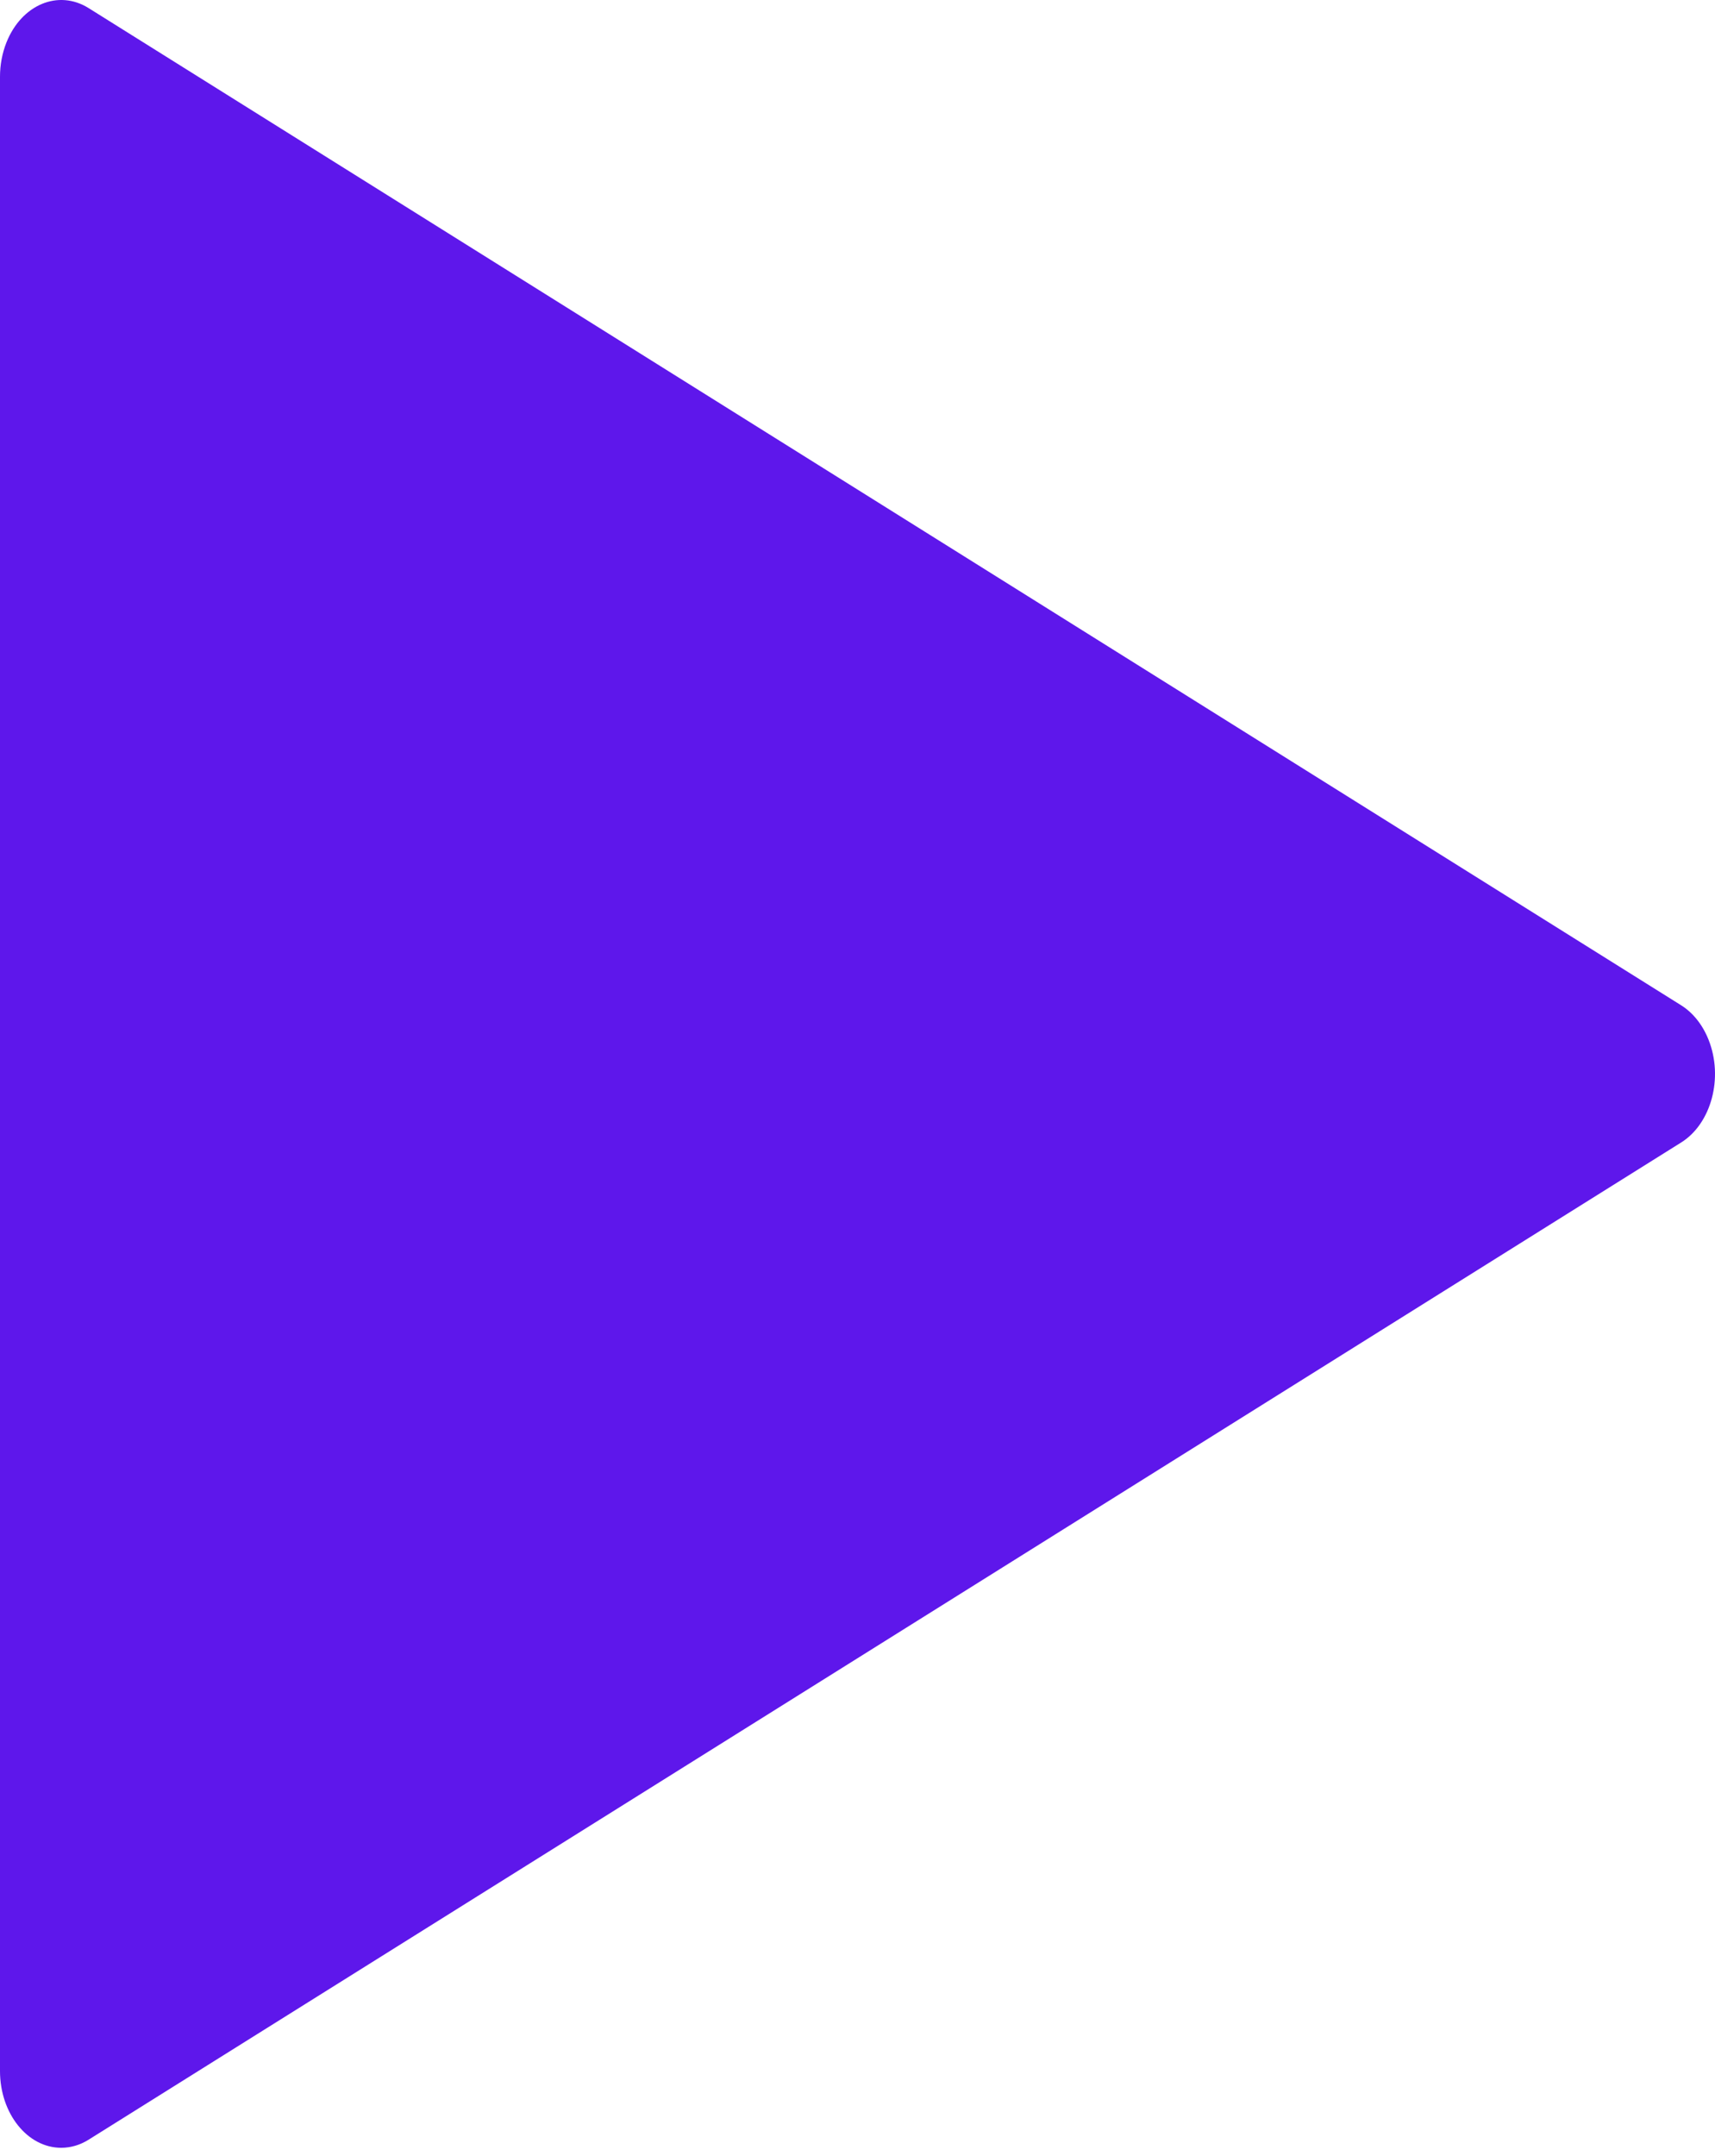 <svg width="39" height="49" viewBox="0 0 39 49" xmlns="http://www.w3.org/2000/svg">
  <path d="M38.853 23.629C38.718 23.29 38.499 23.015 38.228 22.846L2.015 0.184C1.327 -0.246 0.491 0.103 0.147 0.964C0.05 1.207 -8.14813e-05 1.474 1.28174e-07 1.745V47.069C-0 48.032 0.623 48.813 1.392 48.813C1.609 48.813 1.822 48.75 2.015 48.629L38.228 25.967C38.917 25.538 39.197 24.491 38.853 23.629Z" fill="#5E17EB"/>
</svg>
